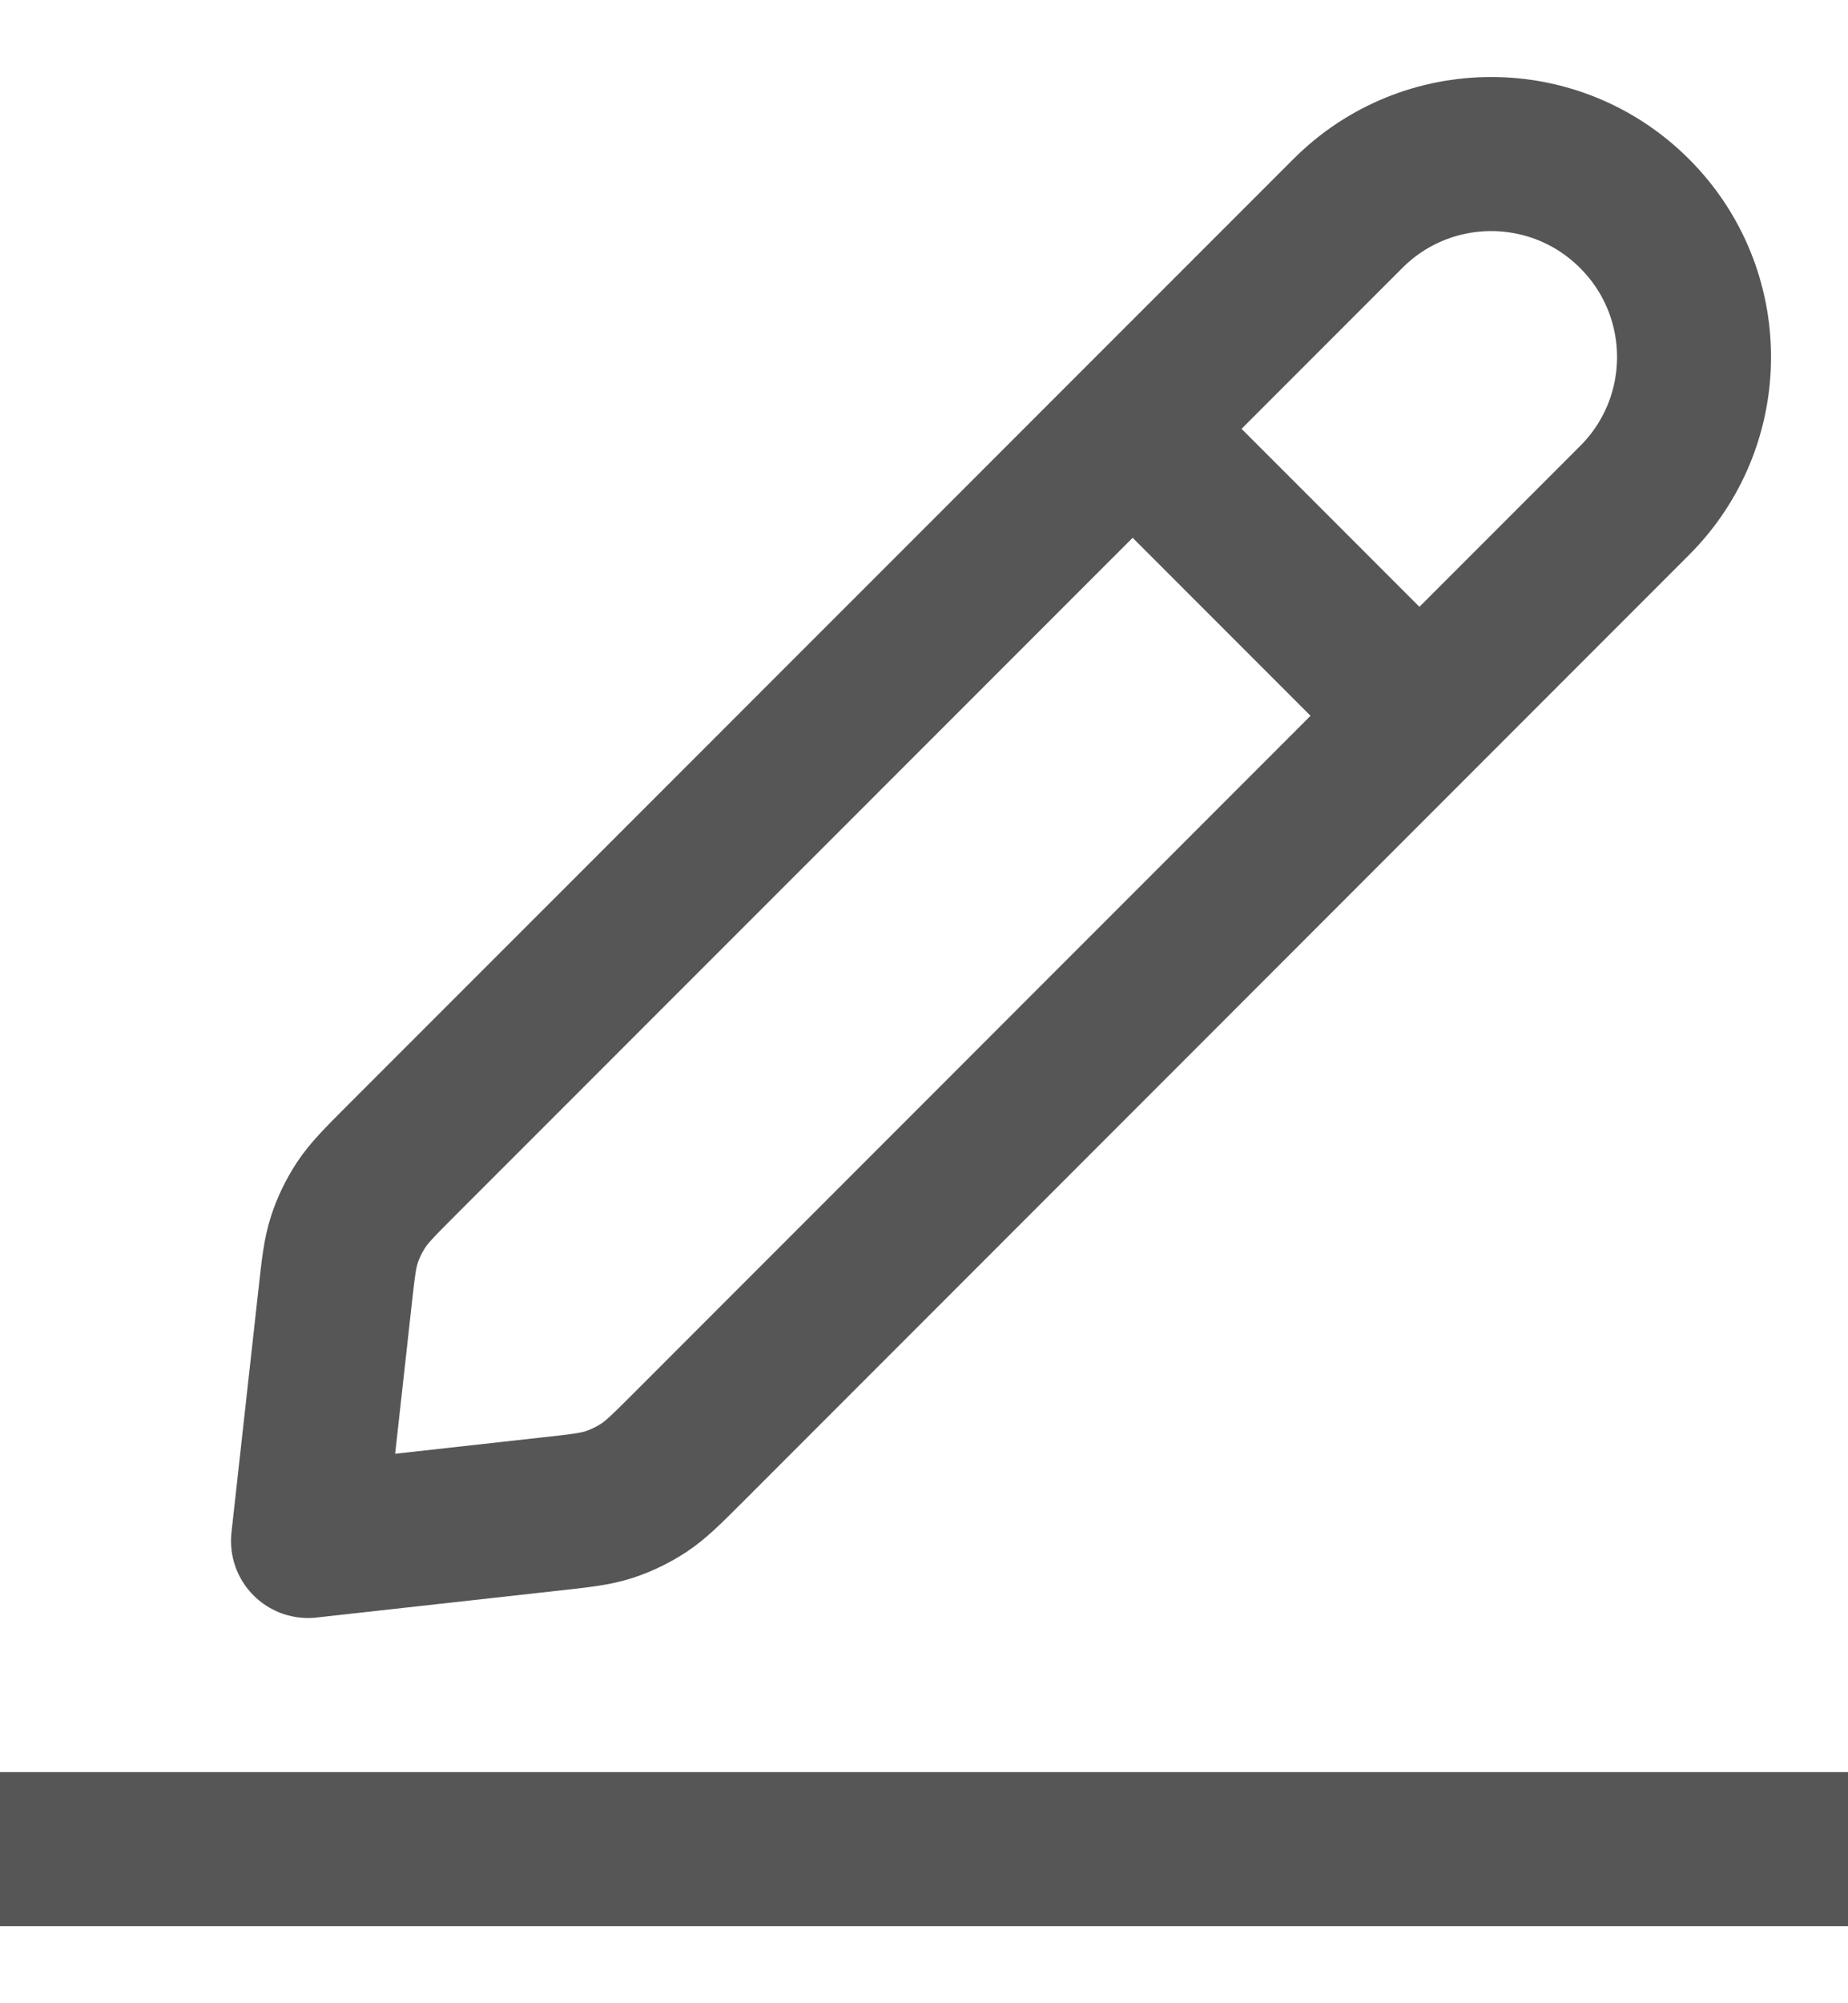 <svg width="12" height="13" viewBox="0 0 12 13" fill="none" xmlns="http://www.w3.org/2000/svg">
<path d="M9.217 4.645L7.355 2.783M2 10L3.576 9.825C3.768 9.804 3.865 9.793 3.955 9.764C4.034 9.738 4.11 9.701 4.181 9.655C4.259 9.603 4.328 9.535 4.465 9.398L10.614 3.248C11.129 2.734 11.129 1.9 10.614 1.386C10.1 0.871 9.266 0.871 8.752 1.386L2.602 7.535C2.465 7.672 2.397 7.741 2.345 7.819C2.299 7.89 2.262 7.965 2.236 8.045C2.207 8.135 2.196 8.232 2.175 8.424L2 10Z" stroke="#565656" stroke-linecap="round" stroke-linejoin="round"/>
<path d="M0 12H12" stroke="#565656"/>
</svg>
